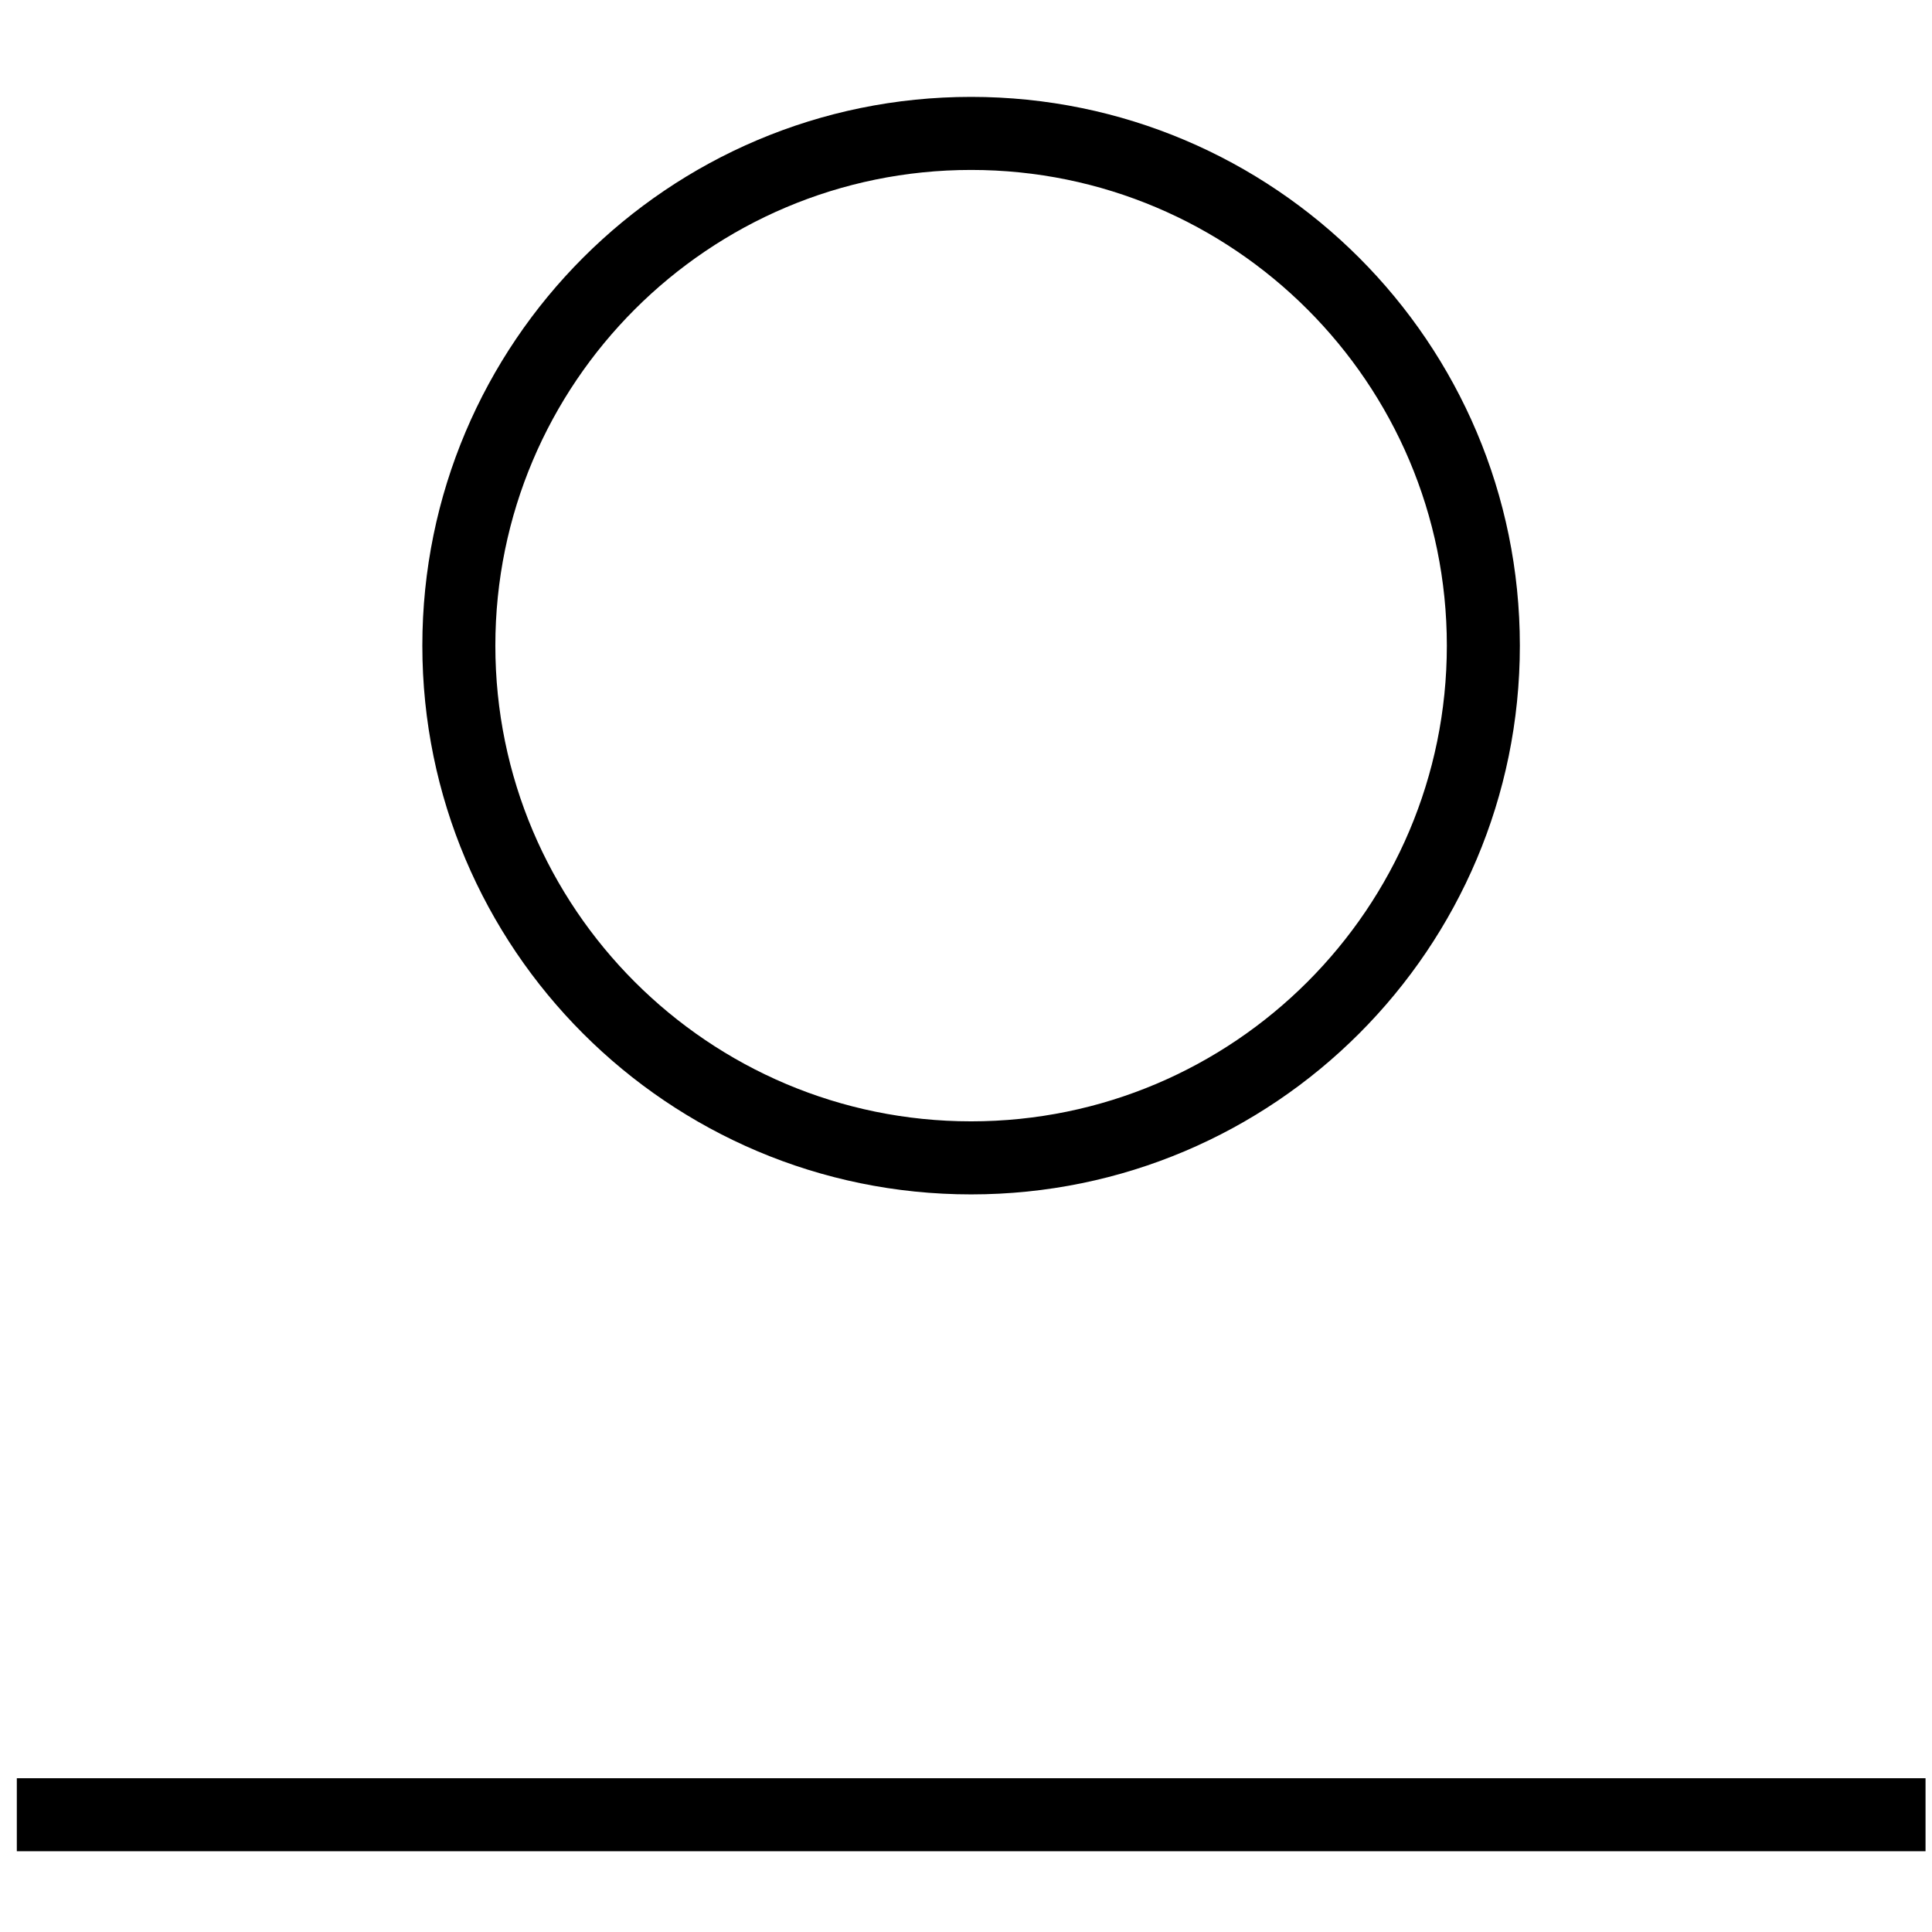 <?xml version="1.0" encoding="UTF-8" standalone="no"?>
<!DOCTYPE svg PUBLIC "-//W3C//DTD SVG 1.1//EN" "http://www.w3.org/Graphics/SVG/1.1/DTD/svg11.dtd">
<svg width="100%" height="100%" viewBox="0 0 156 156" version="1.1" xmlns="http://www.w3.org/2000/svg" xmlns:xlink="http://www.w3.org/1999/xlink" xml:space="preserve" xmlns:serif="http://www.serif.com/" style="fill-rule:evenodd;clip-rule:evenodd;stroke-miterlimit:10;">
    <g>
        <g id="Ellipse-1" serif:id="Ellipse 1" transform="matrix(3.853,0,0,3.853,-9536.75,-261.887)">
            <path d="M2495.5,70C2501.85,70 2507,75.153 2507,81.5C2507,87.847 2501.85,93 2495.5,93C2489.15,93 2484,87.847 2484,81.5C2484,75.153 2489.15,70 2495.5,70ZM2495.5,71.531C2501,71.531 2505.47,75.998 2505.47,81.5C2505.47,87.002 2501,91.469 2495.5,91.469C2490,91.469 2485.53,87.002 2485.53,81.5C2485.53,75.998 2490,71.531 2495.5,71.531Z"/>
        </g>
        <g id="Shape-1" serif:id="Shape 1" transform="matrix(3.853,0,0,3.853,-9538.67,-261.887)">
            <path d="M2516,106L2476,106" style="fill:none;stroke:black;stroke-width:1.53px;"/>
        </g>
    </g>
</svg>

